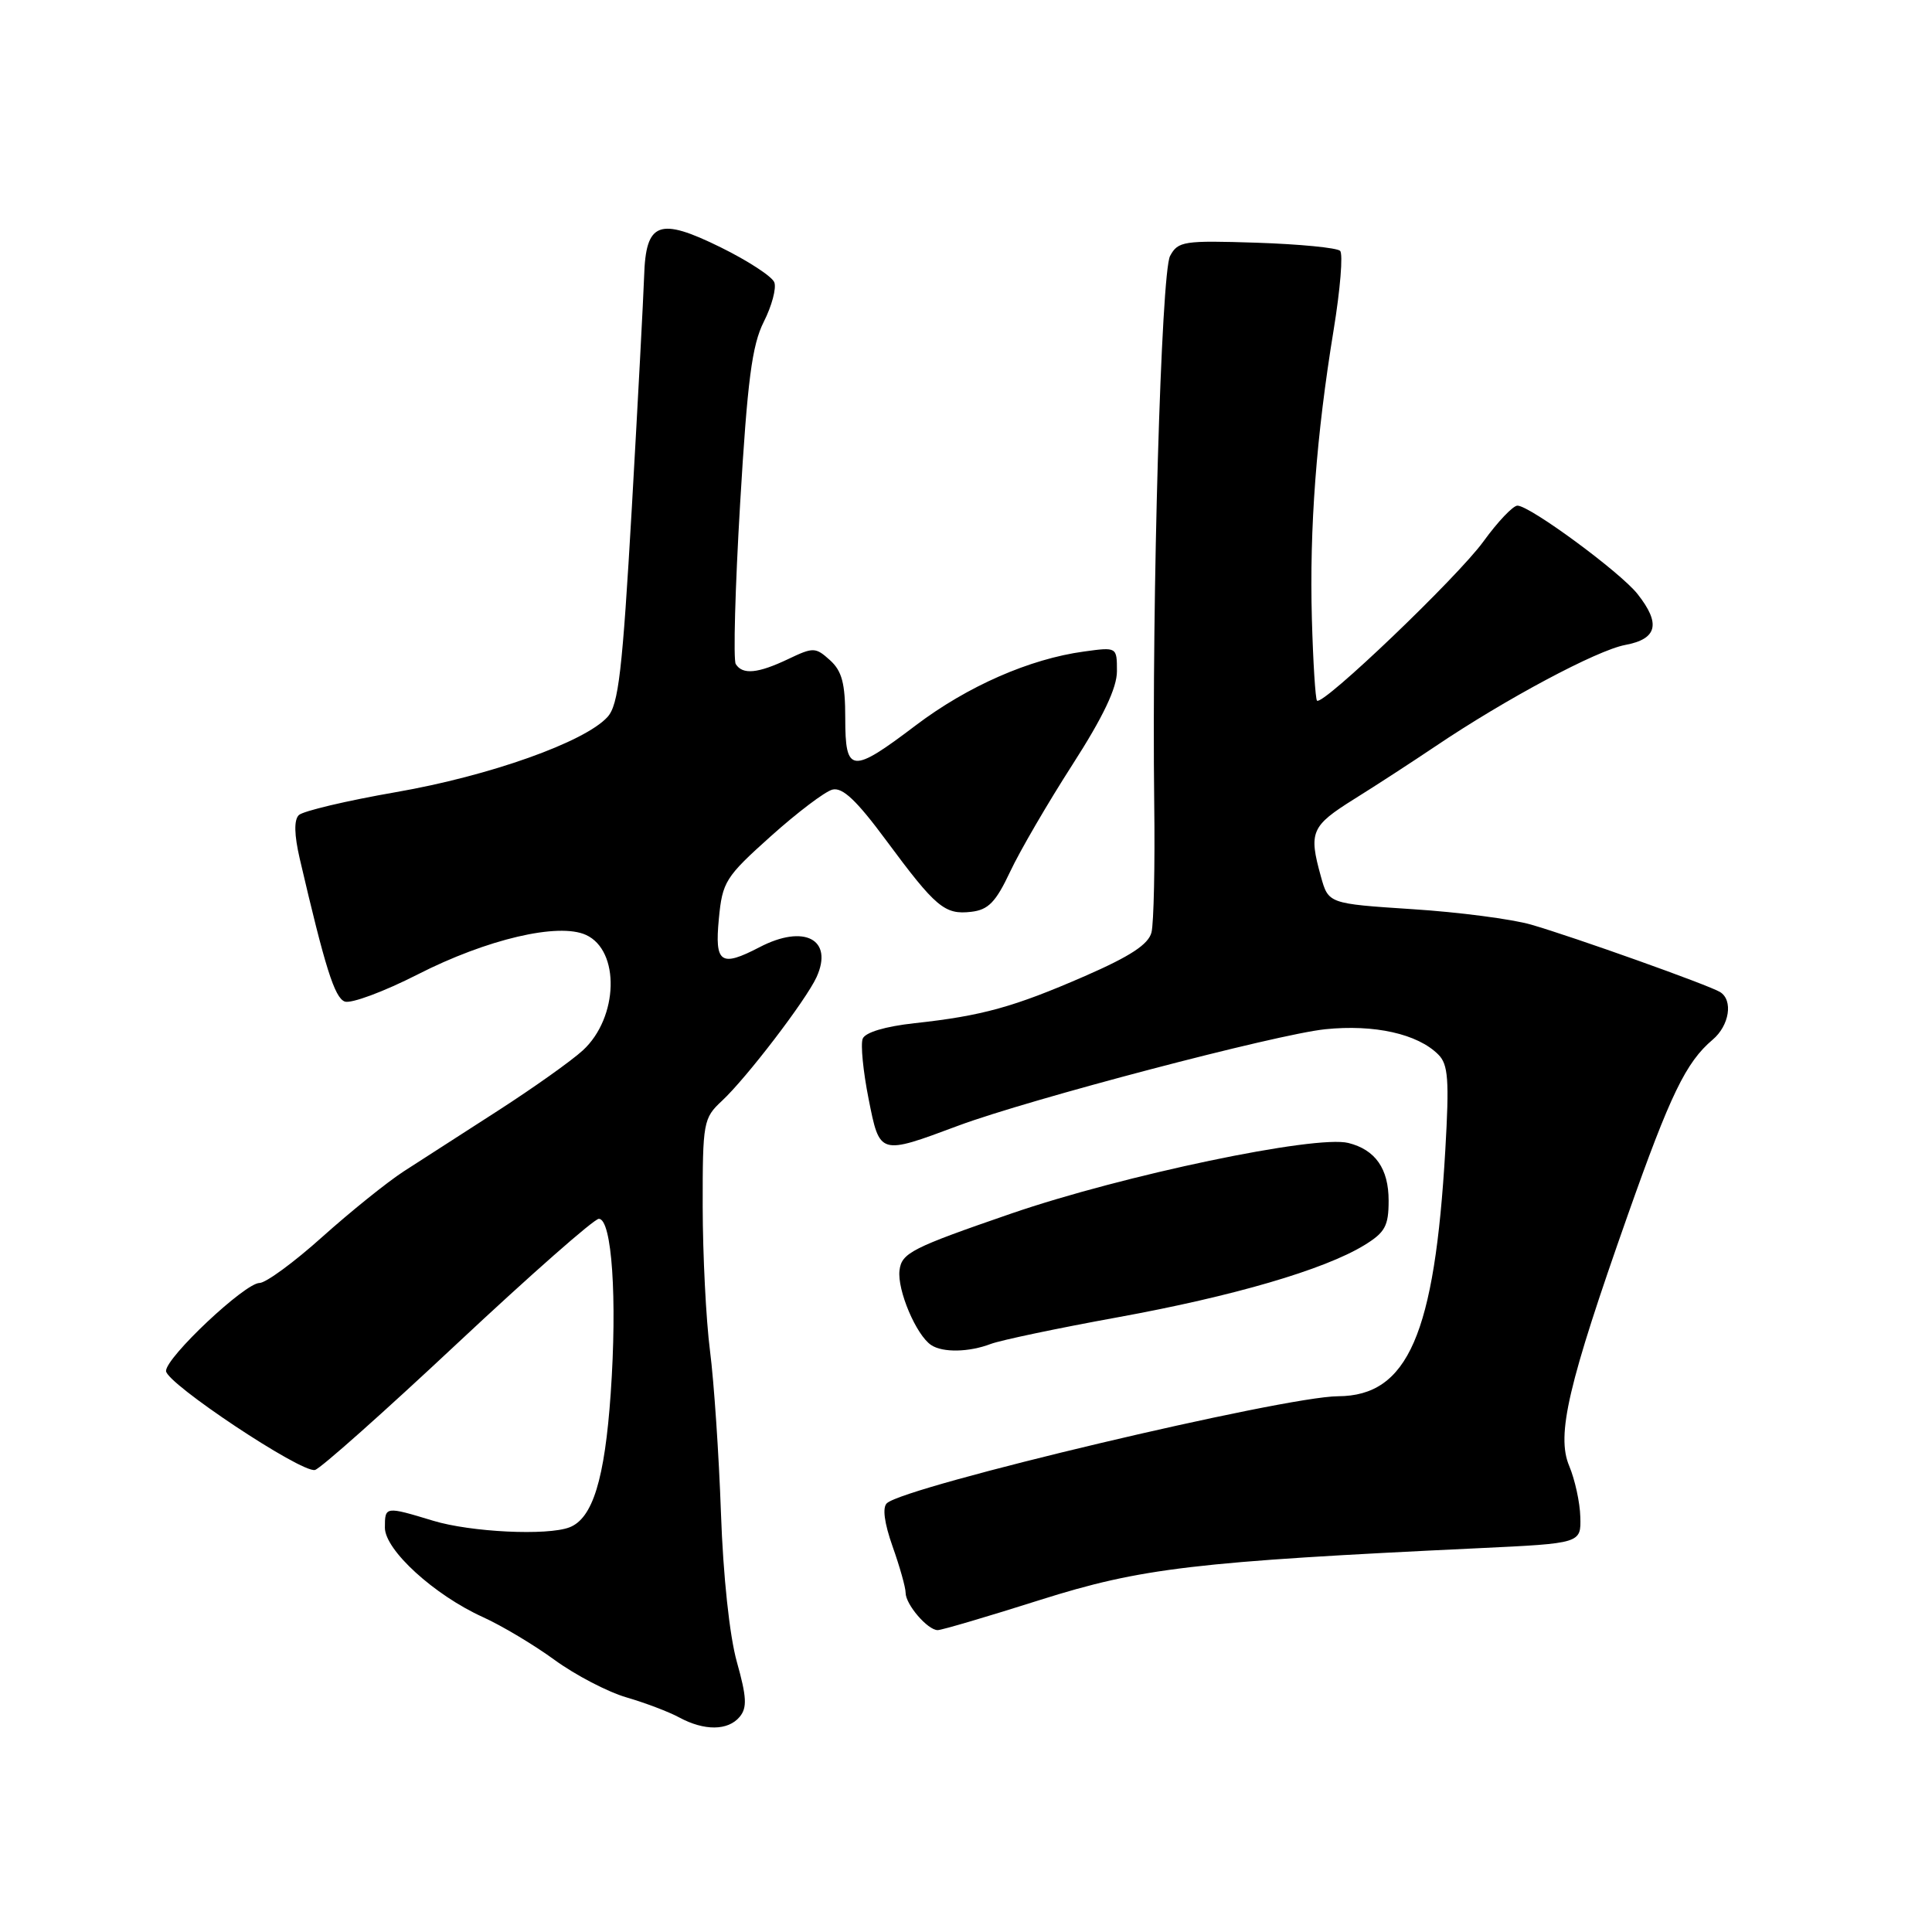 <?xml version="1.0" encoding="UTF-8" standalone="no"?>
<!DOCTYPE svg PUBLIC "-//W3C//DTD SVG 1.1//EN" "http://www.w3.org/Graphics/SVG/1.1/DTD/svg11.dtd" >
<svg xmlns="http://www.w3.org/2000/svg" xmlns:xlink="http://www.w3.org/1999/xlink" version="1.1" viewBox="0 0 256 256">
 <g >
 <path fill="currentColor"
d=" M 98.01 227.49 C 99.02 226.28 98.94 224.86 97.64 220.22 C 96.67 216.77 95.82 208.81 95.53 200.47 C 95.26 192.79 94.61 183.12 94.08 179.00 C 93.55 174.88 93.12 166.27 93.11 159.88 C 93.10 148.70 93.20 148.16 95.65 145.88 C 98.92 142.84 106.81 132.51 108.20 129.47 C 110.47 124.47 106.56 122.42 100.64 125.51 C 95.49 128.19 94.69 127.63 95.25 121.77 C 95.72 116.83 96.11 116.21 102.12 110.82 C 105.62 107.68 109.30 104.89 110.29 104.63 C 111.63 104.28 113.49 106.04 117.42 111.35 C 124.00 120.24 125.17 121.23 128.69 120.82 C 130.96 120.56 131.95 119.54 133.85 115.50 C 135.14 112.75 138.86 106.37 142.10 101.33 C 146.17 95.00 148.00 91.16 148.00 88.94 C 148.00 85.73 148.00 85.73 143.64 86.33 C 136.43 87.31 128.21 90.92 121.36 96.10 C 112.81 102.58 112.00 102.49 112.00 95.15 C 112.00 90.56 111.57 88.92 109.98 87.48 C 108.06 85.75 107.77 85.74 104.44 87.33 C 100.43 89.24 98.39 89.44 97.49 87.99 C 97.15 87.44 97.41 77.87 98.07 66.74 C 99.04 50.37 99.64 45.76 101.20 42.65 C 102.27 40.54 102.90 38.18 102.60 37.41 C 102.31 36.64 99.12 34.56 95.51 32.78 C 87.31 28.74 85.57 29.40 85.35 36.61 C 85.26 39.30 84.53 53.11 83.72 67.29 C 82.47 88.96 81.96 93.39 80.50 95.00 C 77.50 98.32 64.87 102.81 52.48 104.96 C 45.93 106.10 40.13 107.47 39.59 108.01 C 38.94 108.66 38.99 110.63 39.71 113.75 C 43.08 128.23 44.33 132.19 45.68 132.71 C 46.50 133.02 50.85 131.41 55.34 129.12 C 64.52 124.44 73.99 122.22 77.64 123.88 C 82.19 125.95 81.95 134.83 77.24 139.17 C 75.73 140.56 70.67 144.15 66.00 147.16 C 61.33 150.17 55.70 153.79 53.50 155.21 C 51.30 156.64 46.44 160.55 42.70 163.90 C 38.96 167.26 35.22 170.00 34.39 170.00 C 32.46 170.00 22.00 179.84 22.00 181.66 C 22.00 183.28 39.89 195.18 41.73 194.78 C 42.43 194.63 50.92 187.07 60.60 178.00 C 70.29 168.93 78.72 161.50 79.35 161.50 C 81.08 161.50 81.80 172.04 80.92 184.66 C 80.13 196.01 78.53 201.20 75.46 202.38 C 72.51 203.51 62.39 203.02 57.41 201.51 C 51.04 199.58 51.00 199.58 51.00 202.42 C 51.00 205.39 57.55 211.36 64.00 214.28 C 66.47 215.40 70.75 217.95 73.50 219.96 C 76.25 221.96 80.53 224.19 83.00 224.91 C 85.47 225.63 88.62 226.82 90.00 227.57 C 93.33 229.37 96.47 229.34 98.01 227.49 Z  M 137.85 211.99 C 151.24 207.76 158.35 206.92 196.00 205.14 C 209.50 204.50 209.50 204.50 209.40 201.00 C 209.35 199.07 208.68 196.04 207.93 194.25 C 206.20 190.15 207.77 183.45 215.69 161.00 C 221.33 145.03 223.39 140.76 226.94 137.76 C 229.15 135.89 229.68 132.54 227.92 131.45 C 226.45 130.54 208.56 124.16 202.89 122.52 C 200.36 121.79 193.28 120.86 187.15 120.47 C 176.02 119.74 176.02 119.74 175.02 116.12 C 173.39 110.25 173.73 109.45 179.42 105.89 C 182.41 104.03 187.24 100.88 190.17 98.91 C 199.48 92.63 211.58 86.17 215.35 85.46 C 219.60 84.67 220.09 82.65 216.99 78.72 C 214.73 75.84 202.72 67.00 201.07 67.00 C 200.48 67.00 198.45 69.14 196.56 71.75 C 193.14 76.47 175.25 93.58 174.51 92.84 C 174.30 92.63 173.99 87.74 173.83 81.98 C 173.50 69.96 174.42 57.73 176.71 43.74 C 177.59 38.37 177.98 33.64 177.57 33.24 C 177.17 32.83 172.19 32.35 166.50 32.16 C 156.85 31.85 156.09 31.96 155.04 33.92 C 153.86 36.14 152.61 79.29 152.94 106.42 C 153.05 114.63 152.88 122.33 152.58 123.54 C 152.18 125.13 149.79 126.70 143.77 129.33 C 134.34 133.44 130.12 134.61 121.17 135.58 C 117.27 136.01 114.63 136.80 114.31 137.64 C 114.02 138.39 114.37 141.97 115.09 145.59 C 116.58 153.09 116.49 153.07 127.00 149.15 C 136.35 145.67 169.17 137.04 175.60 136.38 C 182.10 135.71 187.85 136.99 190.58 139.73 C 191.90 141.04 192.05 143.07 191.51 152.40 C 190.10 176.83 186.55 184.97 177.30 185.01 C 170.12 185.04 120.06 196.91 117.52 199.18 C 116.90 199.74 117.17 201.79 118.27 204.91 C 119.22 207.58 120.00 210.35 120.00 211.06 C 120.00 212.60 122.92 216.00 124.25 216.00 C 124.77 216.00 130.89 214.20 137.85 211.99 Z  M 131.28 178.08 C 132.61 177.58 140.17 175.99 148.09 174.55 C 163.42 171.76 175.43 168.25 180.75 165.01 C 183.53 163.31 184.00 162.46 184.00 159.09 C 184.00 154.86 182.25 152.35 178.67 151.45 C 174.33 150.36 148.80 155.71 134.00 160.80 C 120.80 165.35 119.47 166.02 119.19 168.33 C 118.87 170.94 121.41 176.93 123.39 178.23 C 124.92 179.25 128.40 179.18 131.28 178.08 Z "/>
</g>
</svg>